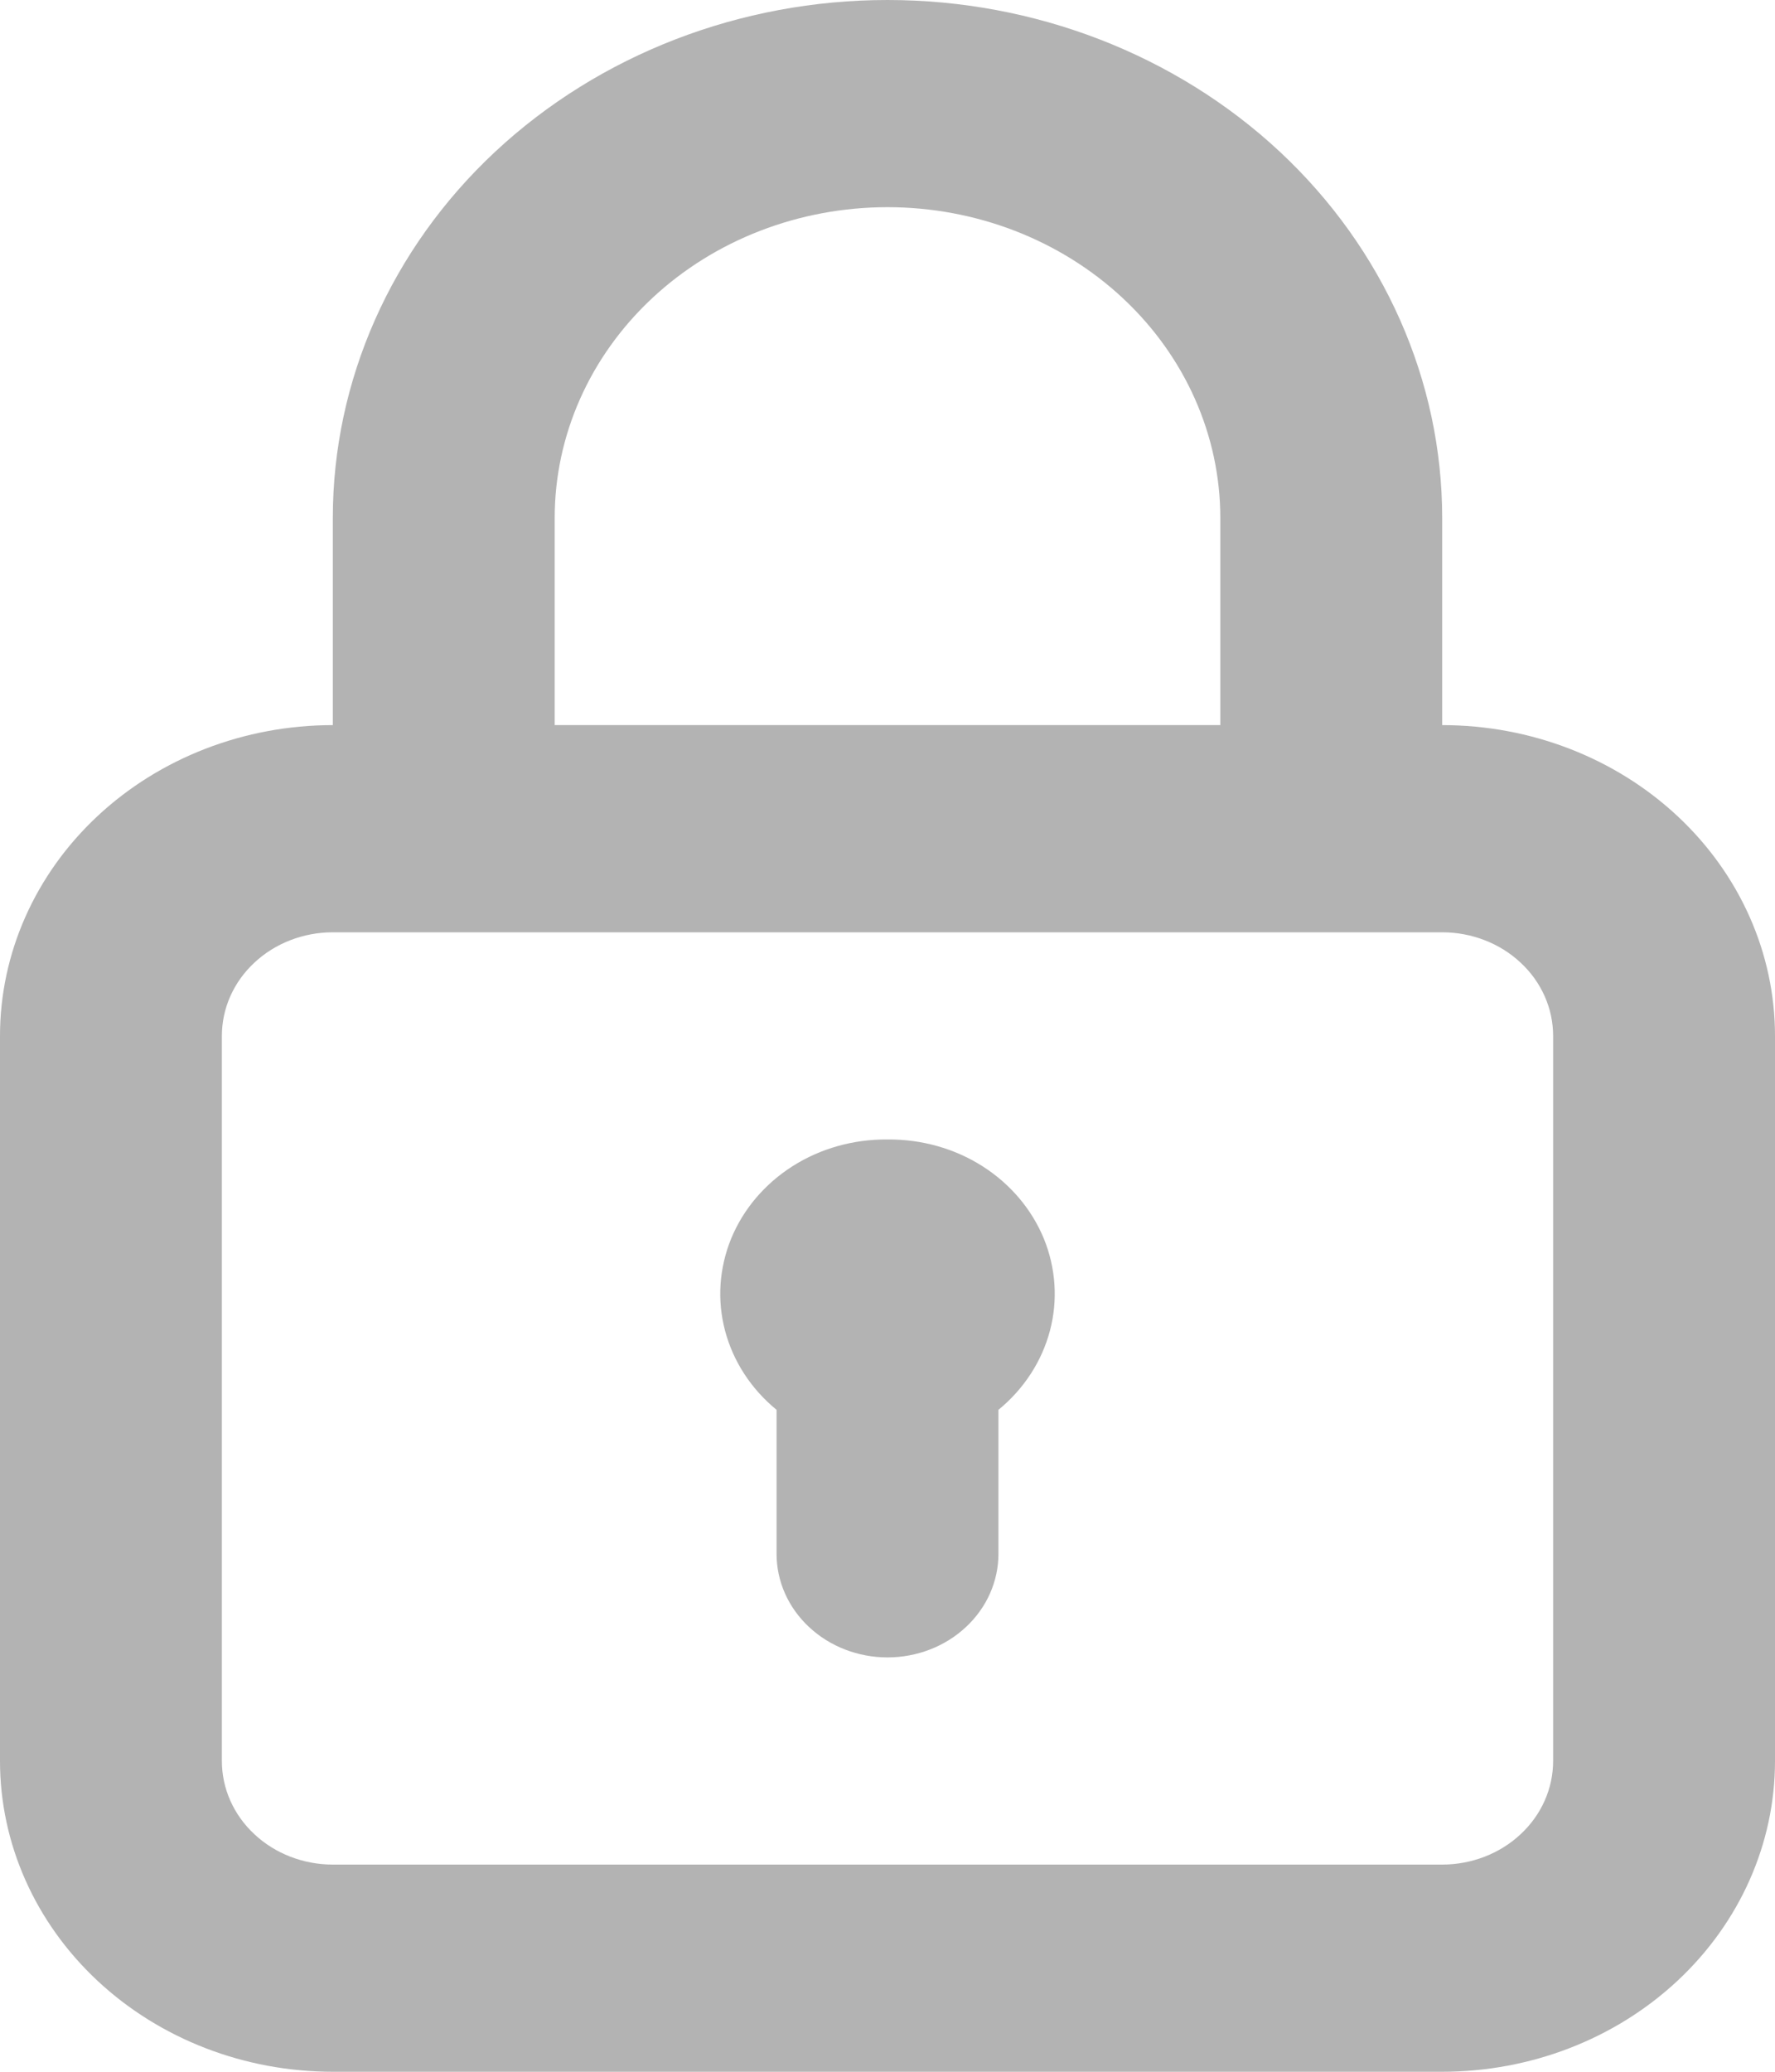 <svg width="12" height="14" viewBox="0 0 12 14" fill="none" xmlns="http://www.w3.org/2000/svg">
<path opacity="0.3" d="M6 7.7C5.772 7.698 5.548 7.76 5.359 7.88C5.17 8 5.025 8.171 4.943 8.37C4.862 8.569 4.847 8.786 4.902 8.993C4.957 9.2 5.078 9.386 5.25 9.527V10.5C5.25 10.686 5.329 10.864 5.47 10.995C5.61 11.126 5.801 11.2 6 11.2C6.199 11.2 6.39 11.126 6.53 10.995C6.671 10.864 6.75 10.686 6.75 10.5V9.527C6.922 9.386 7.043 9.2 7.098 8.993C7.153 8.786 7.138 8.569 7.057 8.37C6.975 8.171 6.83 8 6.641 7.88C6.452 7.76 6.228 7.698 6 7.7ZM9.75 4.9V3.5C9.75 2.572 9.355 1.681 8.652 1.025C7.948 0.369 6.995 0 6 0C5.005 0 4.052 0.369 3.348 1.025C2.645 1.681 2.25 2.572 2.25 3.5V4.9C1.653 4.9 1.081 5.121 0.659 5.515C0.237 5.909 0 6.443 0 7V11.9C0 12.457 0.237 12.991 0.659 13.385C1.081 13.779 1.653 14 2.25 14H9.75C10.347 14 10.919 13.779 11.341 13.385C11.763 12.991 12 12.457 12 11.9V7C12 6.443 11.763 5.909 11.341 5.515C10.919 5.121 10.347 4.9 9.75 4.9ZM3.75 3.5C3.75 2.943 3.987 2.409 4.409 2.015C4.831 1.621 5.403 1.4 6 1.4C6.597 1.4 7.169 1.621 7.591 2.015C8.013 2.409 8.25 2.943 8.25 3.5V4.9H3.75V3.5ZM10.5 11.9C10.5 12.086 10.421 12.264 10.28 12.395C10.14 12.526 9.949 12.6 9.75 12.6H2.25C2.051 12.6 1.86 12.526 1.72 12.395C1.579 12.264 1.5 12.086 1.5 11.9V7C1.5 6.814 1.579 6.636 1.72 6.505C1.86 6.374 2.051 6.3 2.25 6.3H9.75C9.949 6.3 10.14 6.374 10.28 6.505C10.421 6.636 10.5 6.814 10.5 7V11.9Z" fill="black"/>
</svg>
